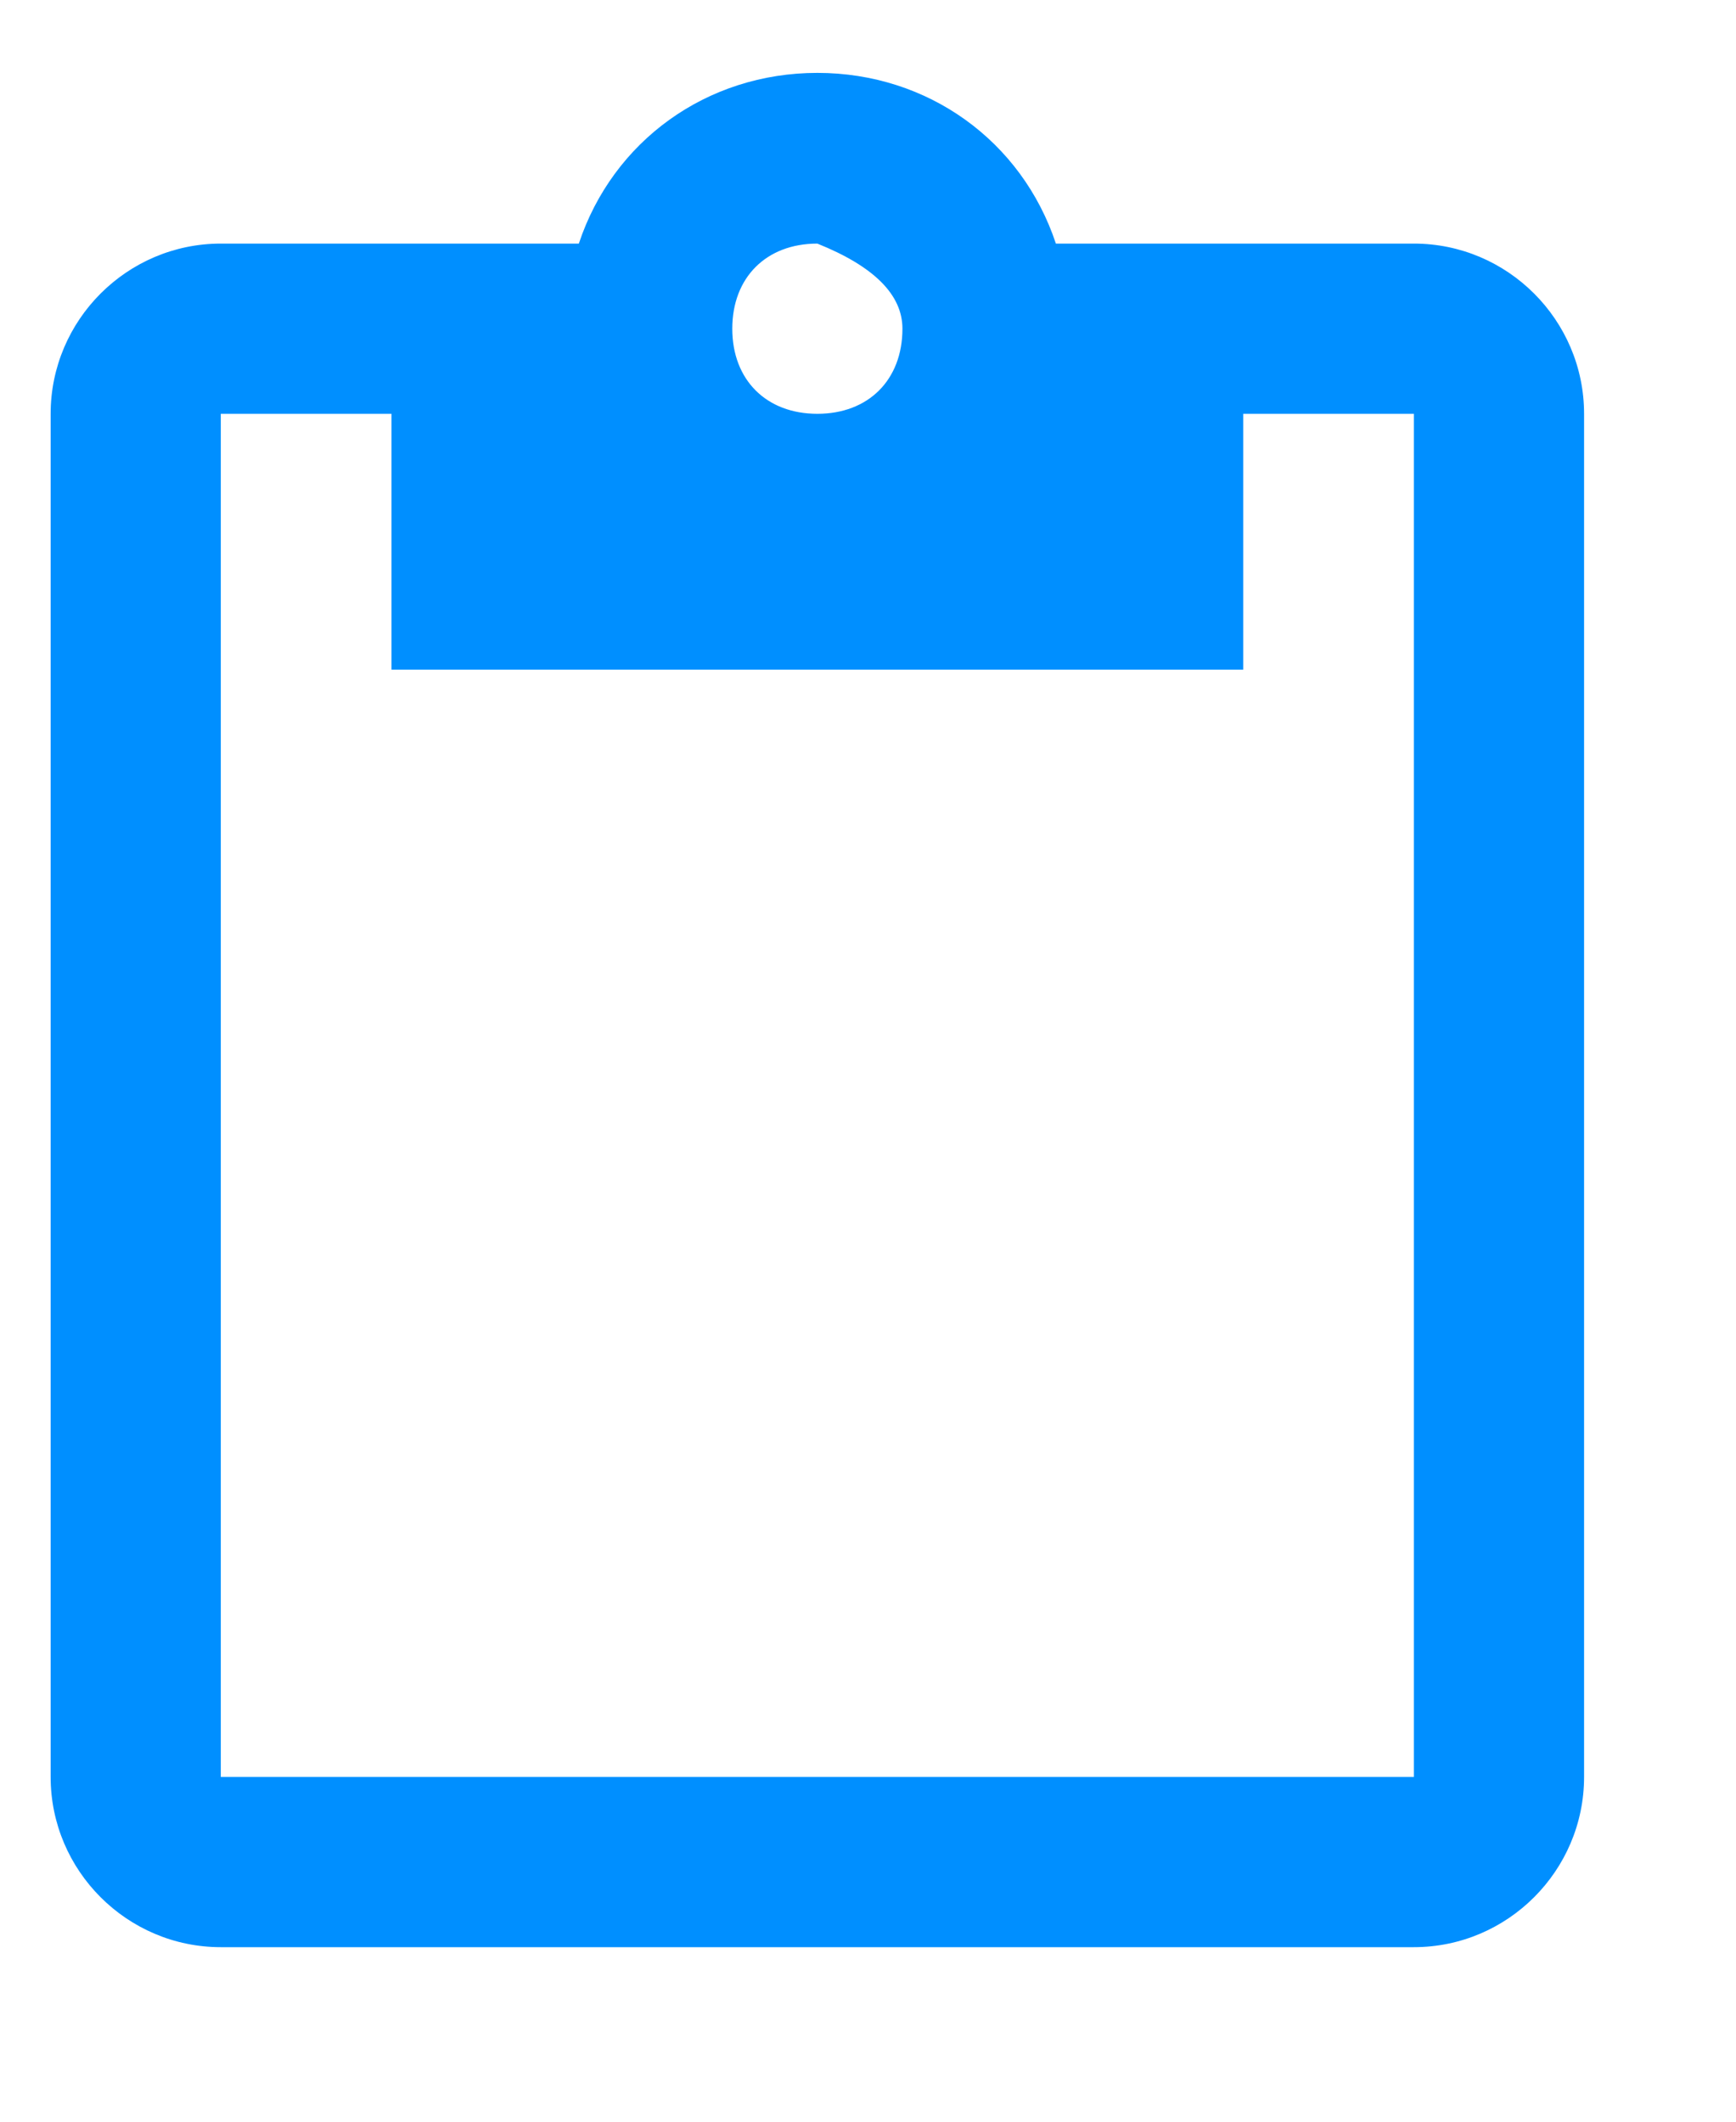 <?xml version="1.0" encoding="UTF-8" standalone="no"?>
<!DOCTYPE svg PUBLIC "-//W3C//DTD SVG 1.1//EN" "http://www.w3.org/Graphics/SVG/1.1/DTD/svg11.dtd">
<svg version="1.1" xmlns="http://www.w3.org/2000/svg" xmlns:xlink="http://www.w3.org/1999/xlink" preserveAspectRatio="xMidYMid meet" viewBox="288.72 248.505 34.28 41" width="30.28" height="37"><defs><path d="M309.57 252.87C308.9 250.85 307.05 249.5 304.86 249.5C302.67 249.5 300.82 250.85 300.15 252.87C299.44 252.87 293.79 252.87 293.08 252.87C291.23 252.87 289.72 254.38 289.72 256.23C289.72 258.92 289.72 280.45 289.72 283.14C289.72 284.99 291.23 286.5 293.08 286.5C295.44 286.5 314.28 286.5 316.64 286.5C318.49 286.5 320 284.99 320 283.14C320 280.45 320 258.92 320 256.23C320 254.38 318.49 252.87 316.64 252.87C316.64 252.87 316.64 252.87 316.64 252.87C312.4 252.87 310.04 252.87 309.57 252.87ZM306.54 254.55C306.54 255.56 305.87 256.23 304.86 256.23C303.85 256.23 303.18 255.56 303.18 254.55C303.18 253.54 303.85 252.87 304.86 252.87C304.86 252.87 304.86 252.87 304.86 252.87C305.98 253.32 306.54 253.88 306.54 254.55ZM293.08 283.14L293.08 256.23L296.45 256.23L296.45 261.28L313.27 261.28L313.27 256.23L316.64 256.23L316.64 283.14L316.64 283.14L293.08 283.14Z" id="d3pE49hUv8"></path></defs><g><g><use xlink:href="#d3pE49hUv8" opacity="1" fill="#008fff" fill-opacity="1"></use><g><use xlink:href="#d3pE49hUv8" opacity="1" fill-opacity="0" stroke="#000000" stroke-width="1" stroke-opacity="0"></use></g></g></g></svg>